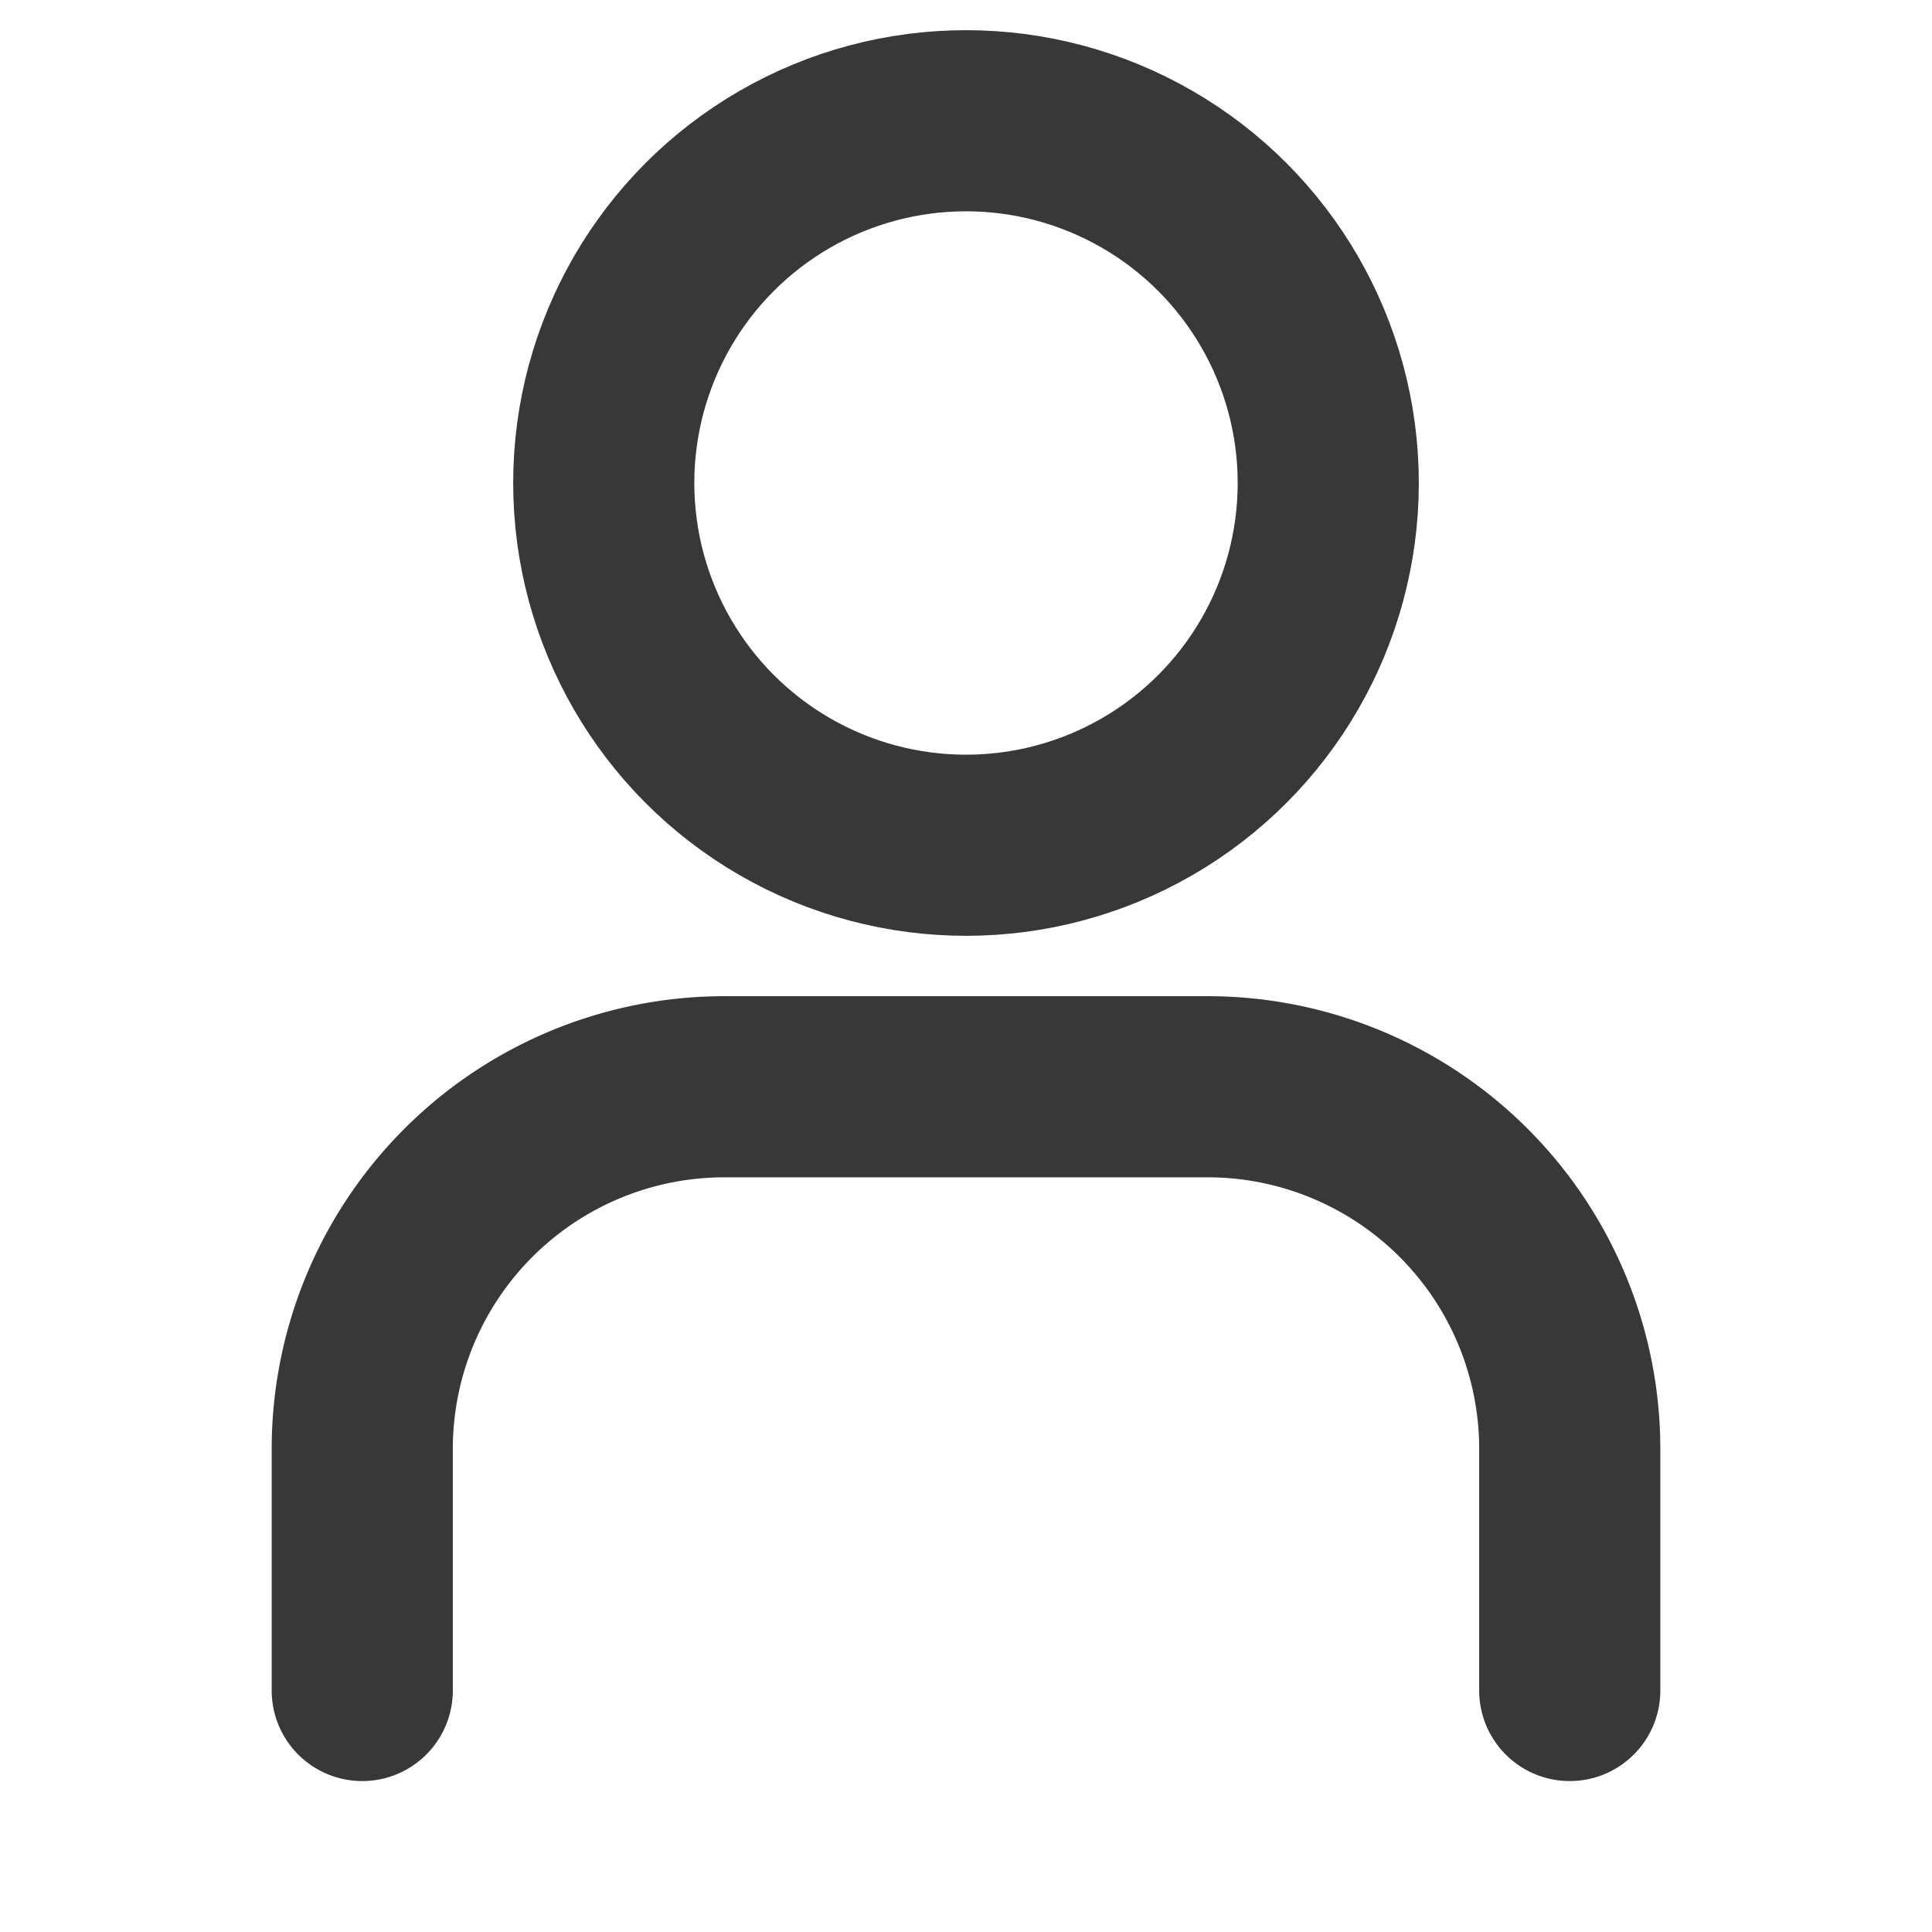 <svg xmlns="http://www.w3.org/2000/svg" width="16" height="16" viewBox="0 0 16 16">
    <g fill="none" fill-rule="evenodd" stroke="#383838" stroke-width="1.5" transform="translate(0 -1)">
        <circle cx="3" cy="3" r="3" transform="translate(5 2)"/>
        <path stroke-linecap="round" stroke-linejoin="round" d="M3 15v-2a3 3 0 013-3h4a3 3 0 013 3v2"/>
    </g>
</svg>
